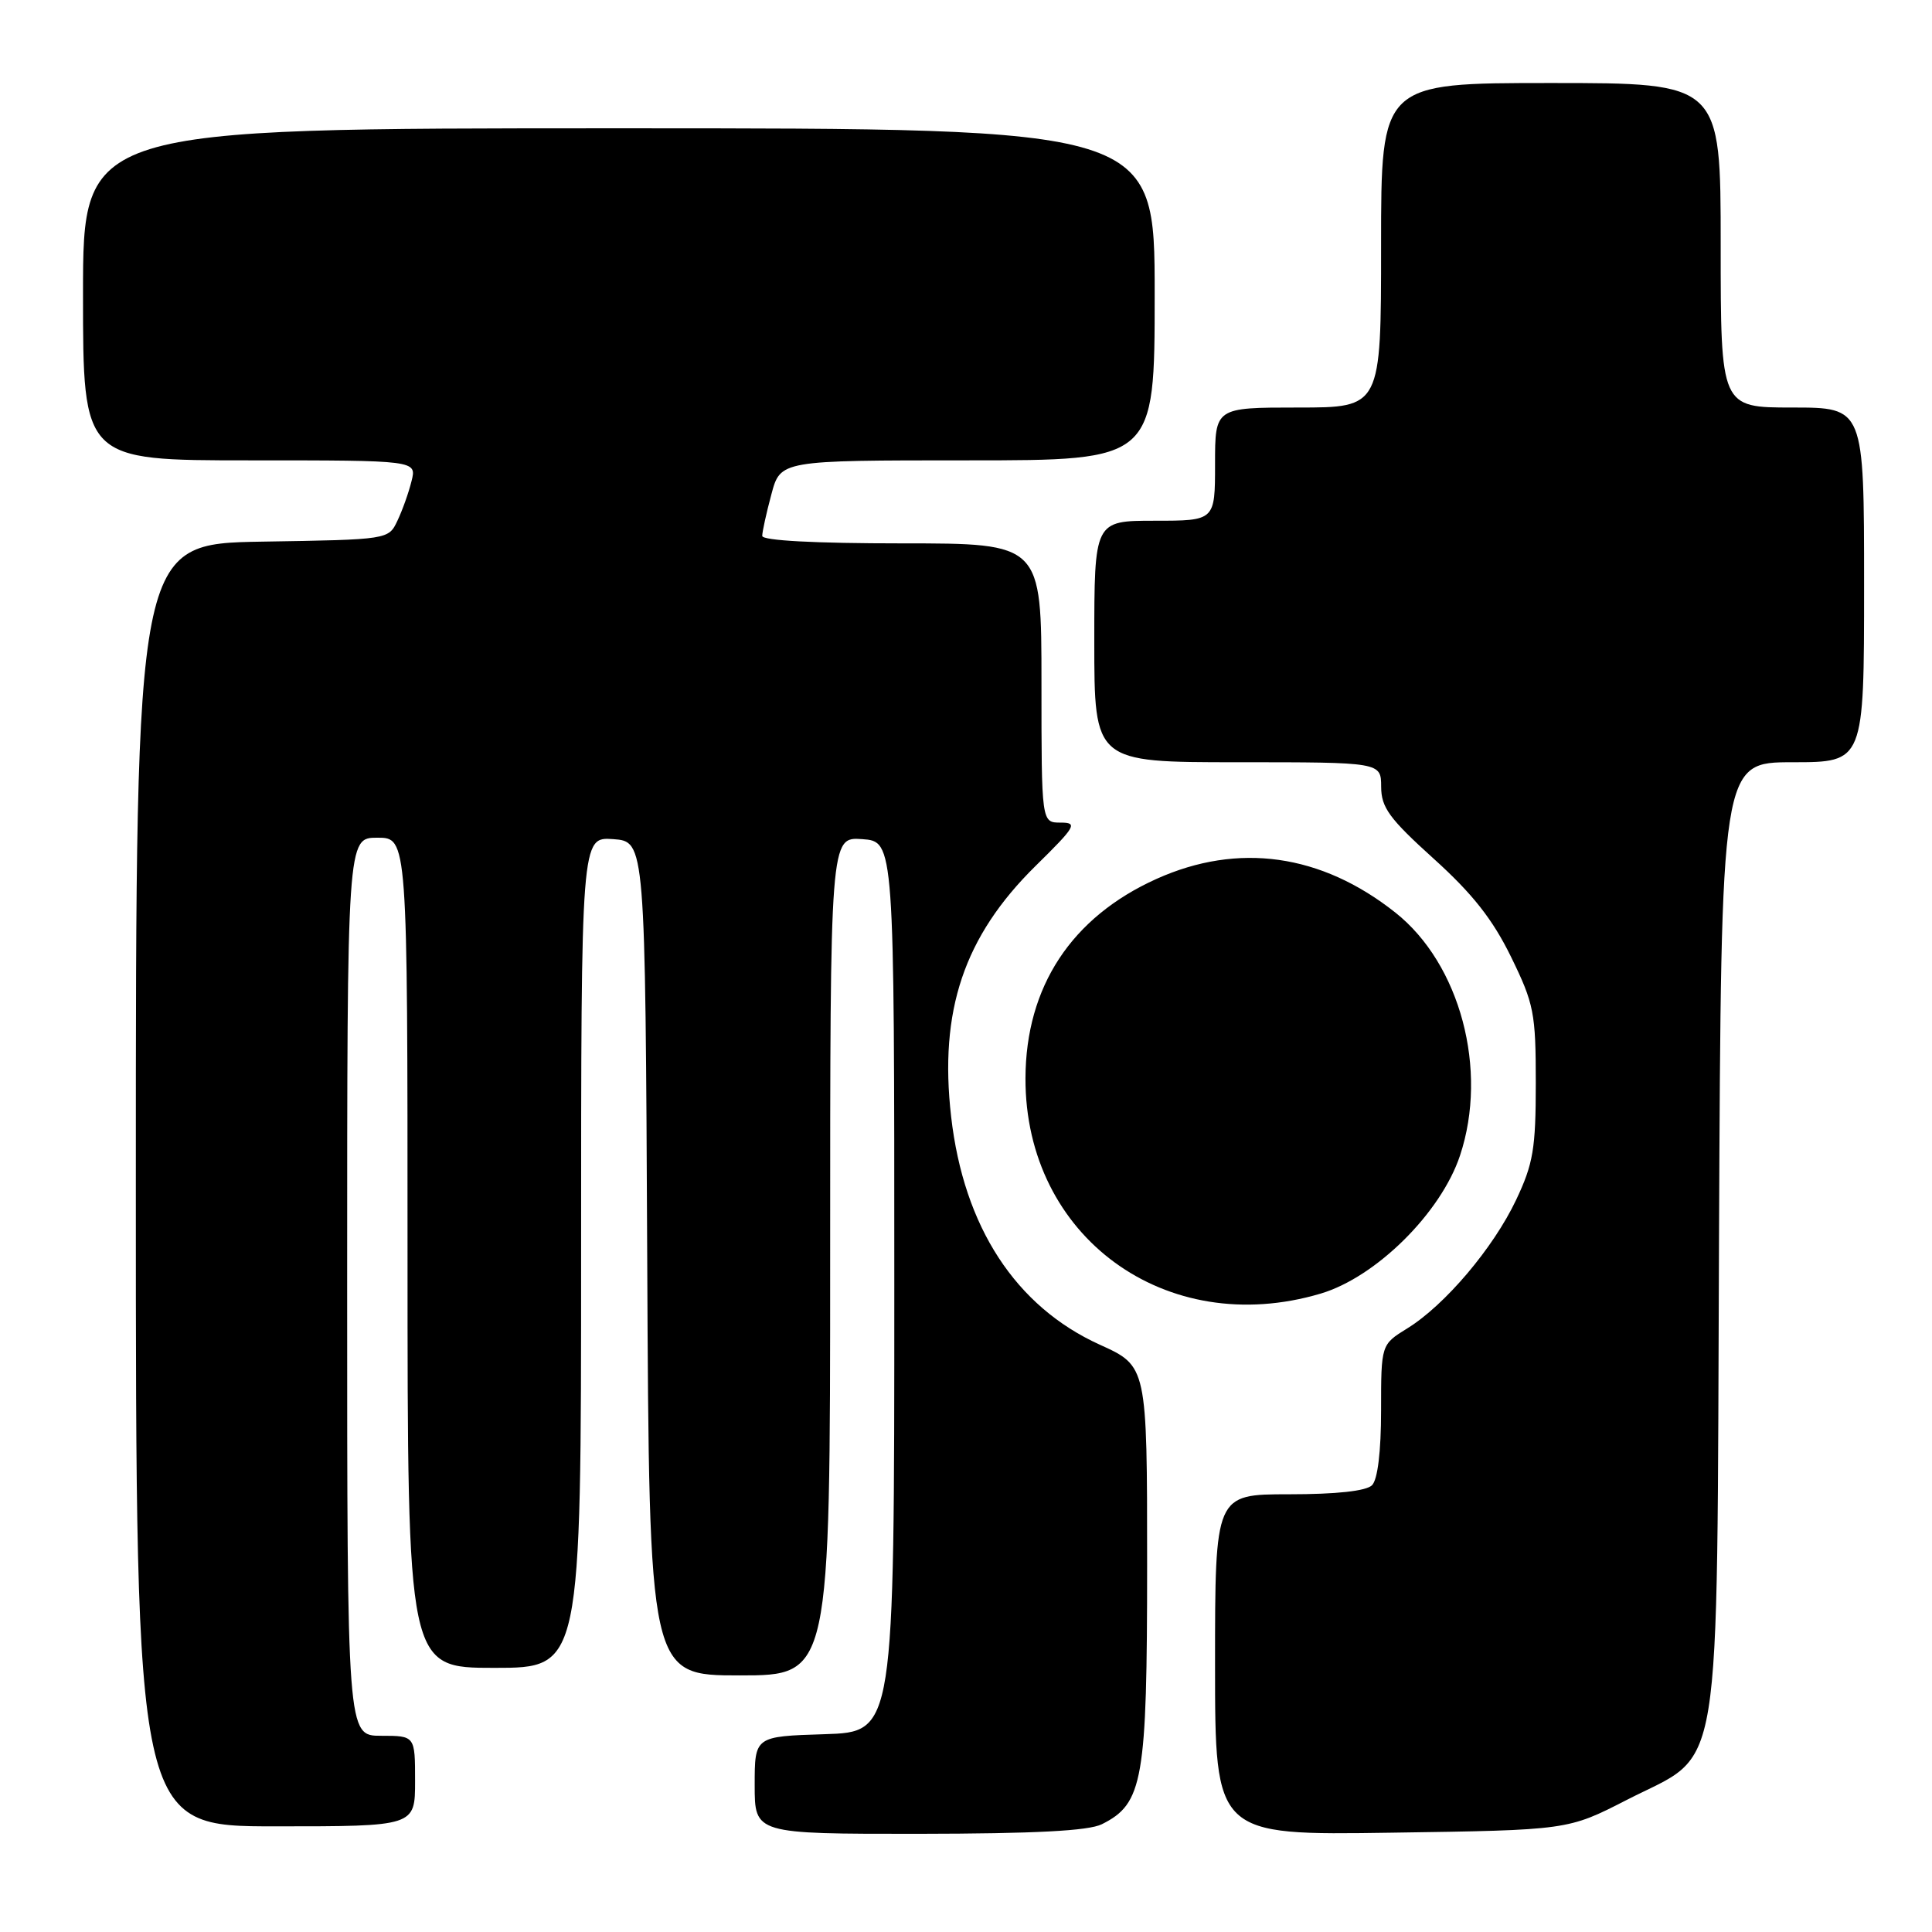 <?xml version="1.0" encoding="UTF-8" standalone="no"?>
<!DOCTYPE svg PUBLIC "-//W3C//DTD SVG 1.1//EN" "http://www.w3.org/Graphics/SVG/1.1/DTD/svg11.dtd" >
<svg xmlns="http://www.w3.org/2000/svg" xmlns:xlink="http://www.w3.org/1999/xlink" version="1.1" viewBox="0 0 256 256">
 <g >
 <path fill="currentColor"
d=" M 146.00 241.72 C 151.47 238.99 152.00 235.95 152.00 207.26 C 152.00 181.02 152.00 181.02 145.73 178.18 C 134.57 173.12 127.70 162.57 126.03 147.96 C 124.42 133.92 127.73 124.09 137.21 114.75 C 142.57 109.48 142.84 109.00 140.53 109.00 C 138.00 109.00 138.00 109.00 138.00 90.50 C 138.00 72.00 138.00 72.00 119.50 72.00 C 108.01 72.00 101.00 71.63 101.00 71.01 C 101.00 70.47 101.54 68.00 102.21 65.51 C 103.41 61.00 103.41 61.00 128.21 61.00 C 153.00 61.00 153.00 61.00 153.00 39.00 C 153.00 17.00 153.00 17.00 82.00 17.00 C 11.00 17.00 11.00 17.00 11.00 39.00 C 11.00 61.00 11.00 61.00 33.11 61.00 C 55.22 61.00 55.22 61.00 54.53 63.75 C 54.16 65.26 53.32 67.62 52.66 69.00 C 51.48 71.50 51.48 71.50 34.74 71.77 C 18.00 72.05 18.00 72.05 18.00 157.02 C 18.00 242.00 18.00 242.00 36.50 242.00 C 55.00 242.00 55.00 242.00 55.00 236.00 C 55.00 230.00 55.00 230.00 50.50 230.00 C 46.00 230.00 46.00 230.00 46.00 170.50 C 46.00 111.00 46.00 111.00 50.00 111.00 C 54.00 111.00 54.00 111.00 54.00 166.00 C 54.00 221.00 54.00 221.00 65.50 221.00 C 77.00 221.00 77.00 221.00 77.00 165.94 C 77.00 110.89 77.00 110.89 81.25 111.19 C 85.50 111.50 85.50 111.50 85.76 166.75 C 86.02 222.00 86.02 222.00 98.01 222.00 C 110.00 222.00 110.00 222.00 110.00 166.44 C 110.00 110.89 110.00 110.89 114.25 111.19 C 118.50 111.50 118.50 111.50 118.50 170.50 C 118.50 229.50 118.50 229.50 109.25 229.79 C 100.00 230.08 100.00 230.08 100.00 236.54 C 100.00 243.00 100.00 243.00 121.75 242.99 C 137.12 242.97 144.23 242.60 146.00 241.72 Z  M 215.55 238.50 C 228.43 231.89 227.45 237.87 227.78 163.75 C 228.06 101.00 228.06 101.00 237.53 101.00 C 247.00 101.00 247.00 101.00 247.00 77.50 C 247.00 54.00 247.00 54.00 237.50 54.00 C 228.00 54.00 228.00 54.00 228.00 32.50 C 228.00 11.00 228.00 11.00 205.50 11.00 C 183.00 11.00 183.00 11.00 183.00 32.50 C 183.00 54.00 183.00 54.00 172.00 54.00 C 161.00 54.00 161.00 54.00 161.00 61.50 C 161.00 69.00 161.00 69.00 153.00 69.00 C 145.00 69.00 145.00 69.00 145.00 85.00 C 145.00 101.00 145.00 101.00 164.00 101.00 C 183.00 101.00 183.00 101.00 183.01 104.25 C 183.02 107.00 184.09 108.47 189.98 113.79 C 195.12 118.43 197.79 121.82 200.22 126.79 C 203.26 133.01 203.50 134.23 203.50 143.50 C 203.50 152.21 203.16 154.21 200.89 159.00 C 197.87 165.37 191.46 172.94 186.47 176.02 C 183.00 178.16 183.00 178.16 183.00 186.88 C 183.00 192.33 182.55 196.05 181.80 196.80 C 181.03 197.57 177.09 198.00 170.80 198.00 C 161.00 198.00 161.00 198.00 161.00 220.59 C 161.00 243.19 161.00 243.19 184.38 242.84 C 207.75 242.50 207.75 242.50 215.55 238.50 Z  M 174.99 171.41 C 182.34 169.23 190.94 160.70 193.46 153.11 C 197.23 141.77 193.49 127.72 184.88 120.91 C 175.06 113.13 164.07 111.59 153.24 116.46 C 141.97 121.54 135.92 130.74 135.88 142.87 C 135.82 163.87 154.49 177.50 174.99 171.41 Z "/>
</g>
</svg>